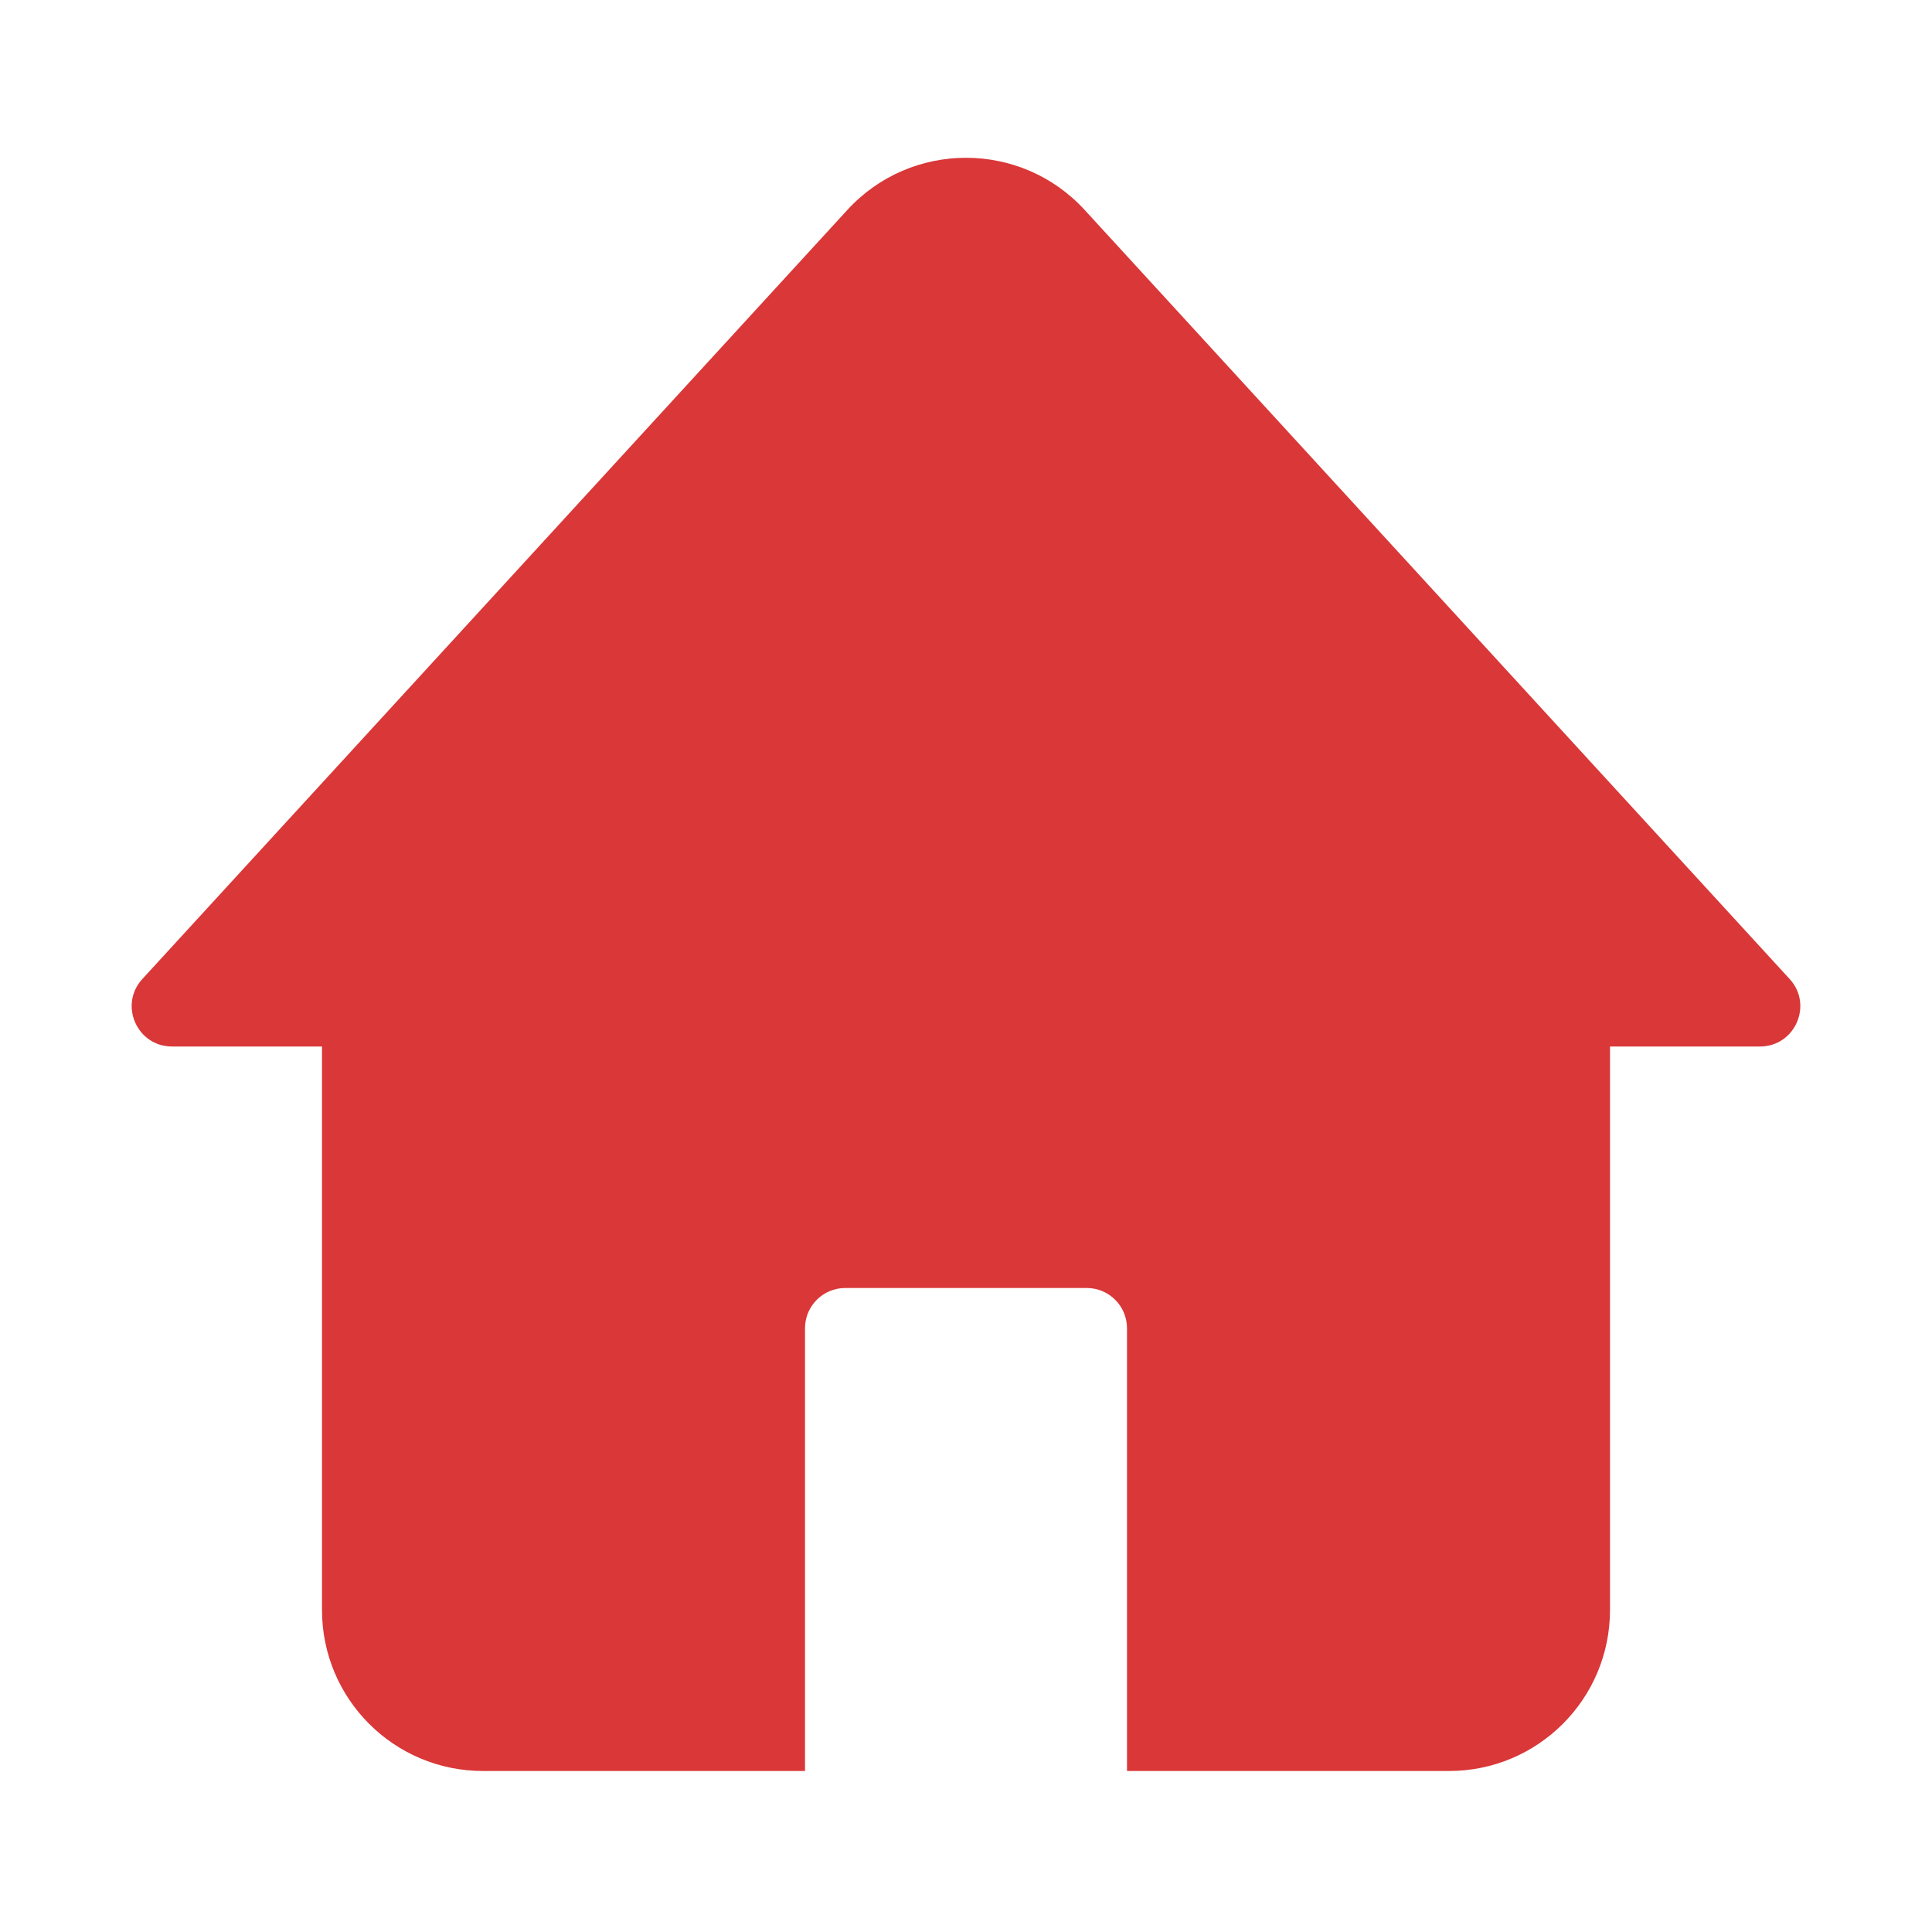 <svg width="24" height="24" viewBox="0 0 24 24" fill="none" xmlns="http://www.w3.org/2000/svg">
<path d="M10.526 2.608C11.318 1.744 12.682 1.744 13.474 2.608L22.232 12.162C22.526 12.483 22.298 13 21.863 13H2.137C1.702 13 1.474 12.483 1.768 12.162L10.526 2.608Z" fill="#DA3738"/>
<path fill-rule="evenodd" clip-rule="evenodd" d="M20 12H4V20C4 21.105 4.895 22 6 22H10V16.5C10 16.224 10.224 16 10.5 16H13.5C13.776 16 14 16.224 14 16.5V22H18C19.105 22 20 21.105 20 20V12Z" fill="#DA3738"/>
</svg>
